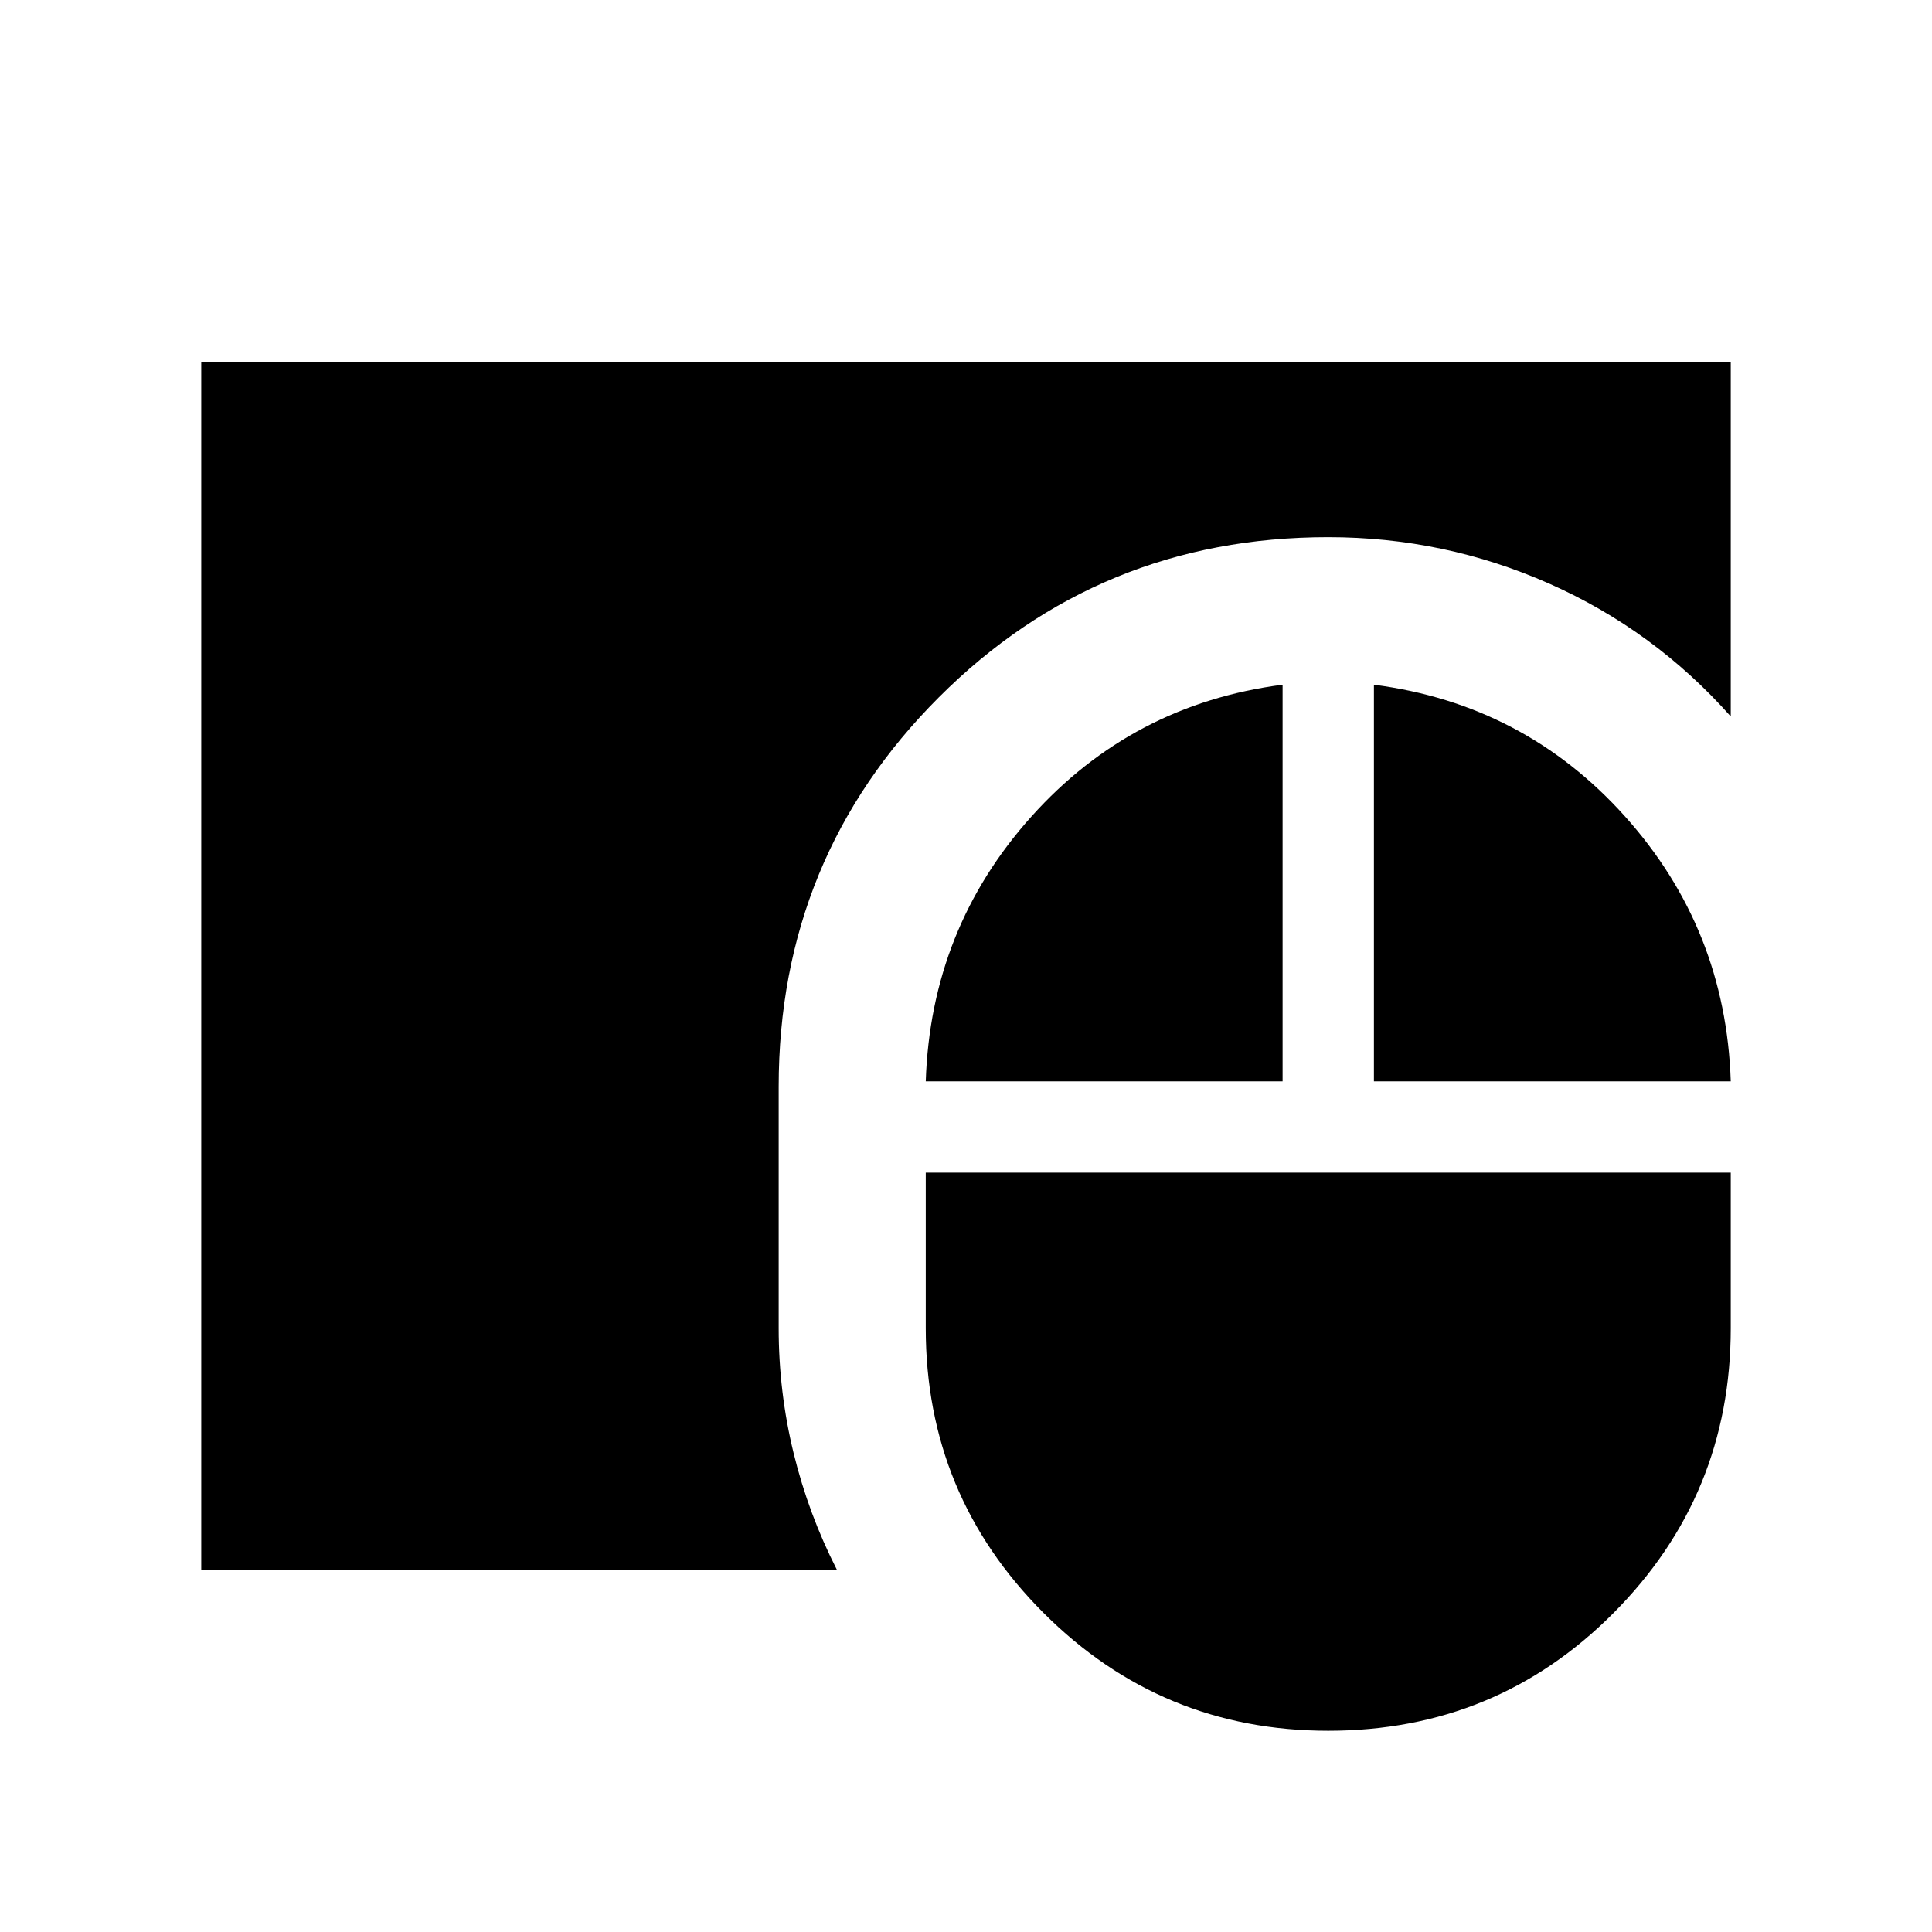 <svg xmlns="http://www.w3.org/2000/svg" height="48" viewBox="0 -960 960 960" width="48"><path d="M660-100q-82.92 0-141.46-58.54Q460-217.08 460-300v-77.31h400V-300q0 82.92-58.23 141.46Q743.54-100 660-100Zm-560-80v-600h760v176q-38.08-42.92-90.19-66-52.12-23.08-109.81-23.08-113.92 0-193.5 79.58T386.92-420v120q0 31.61 7.39 61.92 7.38 30.31 21.54 58.08H100Zm360-242.69q2.46-75.77 52.5-131.58 50.04-55.81 124.81-65.5v197.08H460Zm222.69 0v-197.08q74.77 9.69 124.81 65.5 50.04 55.81 52.5 131.58H682.69Z"/></svg>